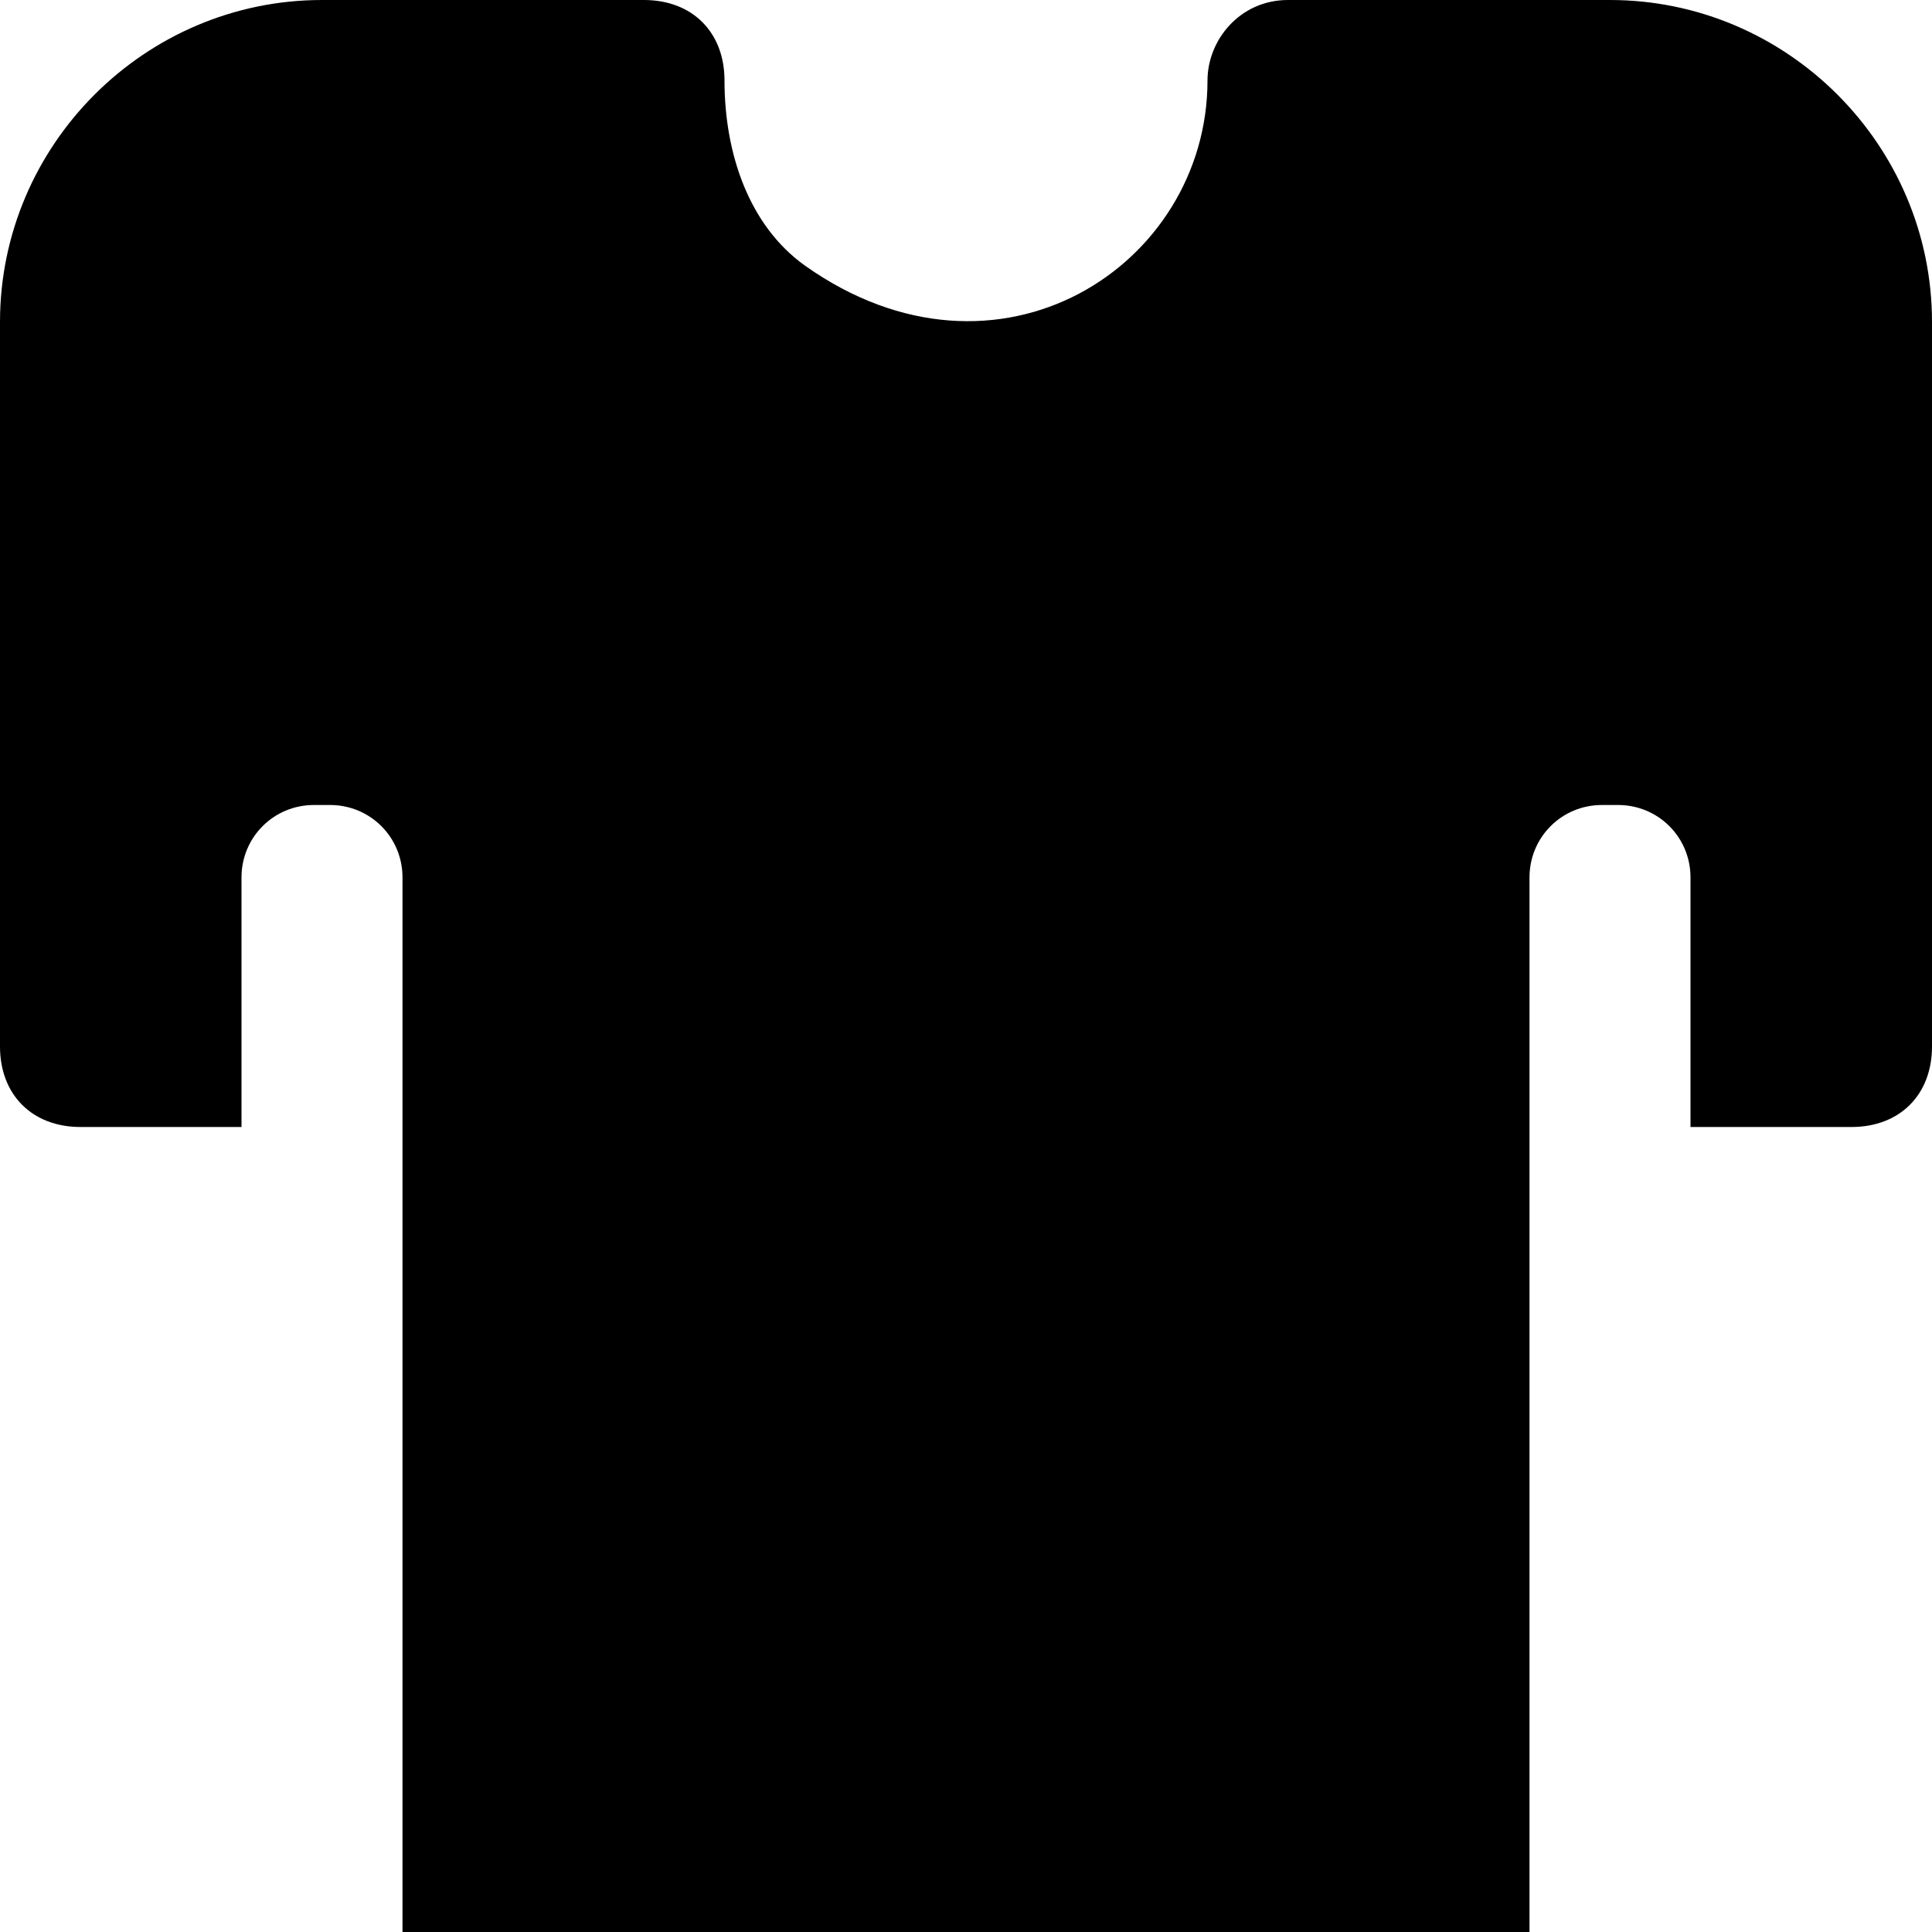 <?xml version="1.0" encoding="utf-8"?>
<!-- Generator: Adobe Illustrator 19.1.0, SVG Export Plug-In . SVG Version: 6.00 Build 0)  -->
<!DOCTYPE svg PUBLIC "-//W3C//DTD SVG 1.1//EN" "http://www.w3.org/Graphics/SVG/1.1/DTD/svg11.dtd">
<svg version="1.1" id="Layer_1" xmlns="http://www.w3.org/2000/svg" xmlns:xlink="http://www.w3.org/1999/xlink" x="0px" y="0px"
	 width="24px" height="24px" viewBox="0 0 24 24" enable-background="new 0 0 24 24" xml:space="preserve">
<path d="M20,0l-4,0c-0.6,0-1,0.5-1,1c0,2.3-2.6,4-5,2.3C9.3,2.8,9,1.9,9,1c0-0.6-0.4-1-1-1H4C1.8,0,0,1.8,0,4v9c0,0.6,0.4,1,1,1h2
	v-3.1C3,10.4,3.4,10,3.9,10h0.2C4.6,10,5,10.4,5,10.9V24h14V10.9c0-0.5,0.4-0.9,0.9-0.9h0.2c0.5,0,0.9,0.4,0.9,0.9V14h2
	c0.6,0,1-0.4,1-1V4C24,1.8,22.2,0,20,0z"/>
</svg>
